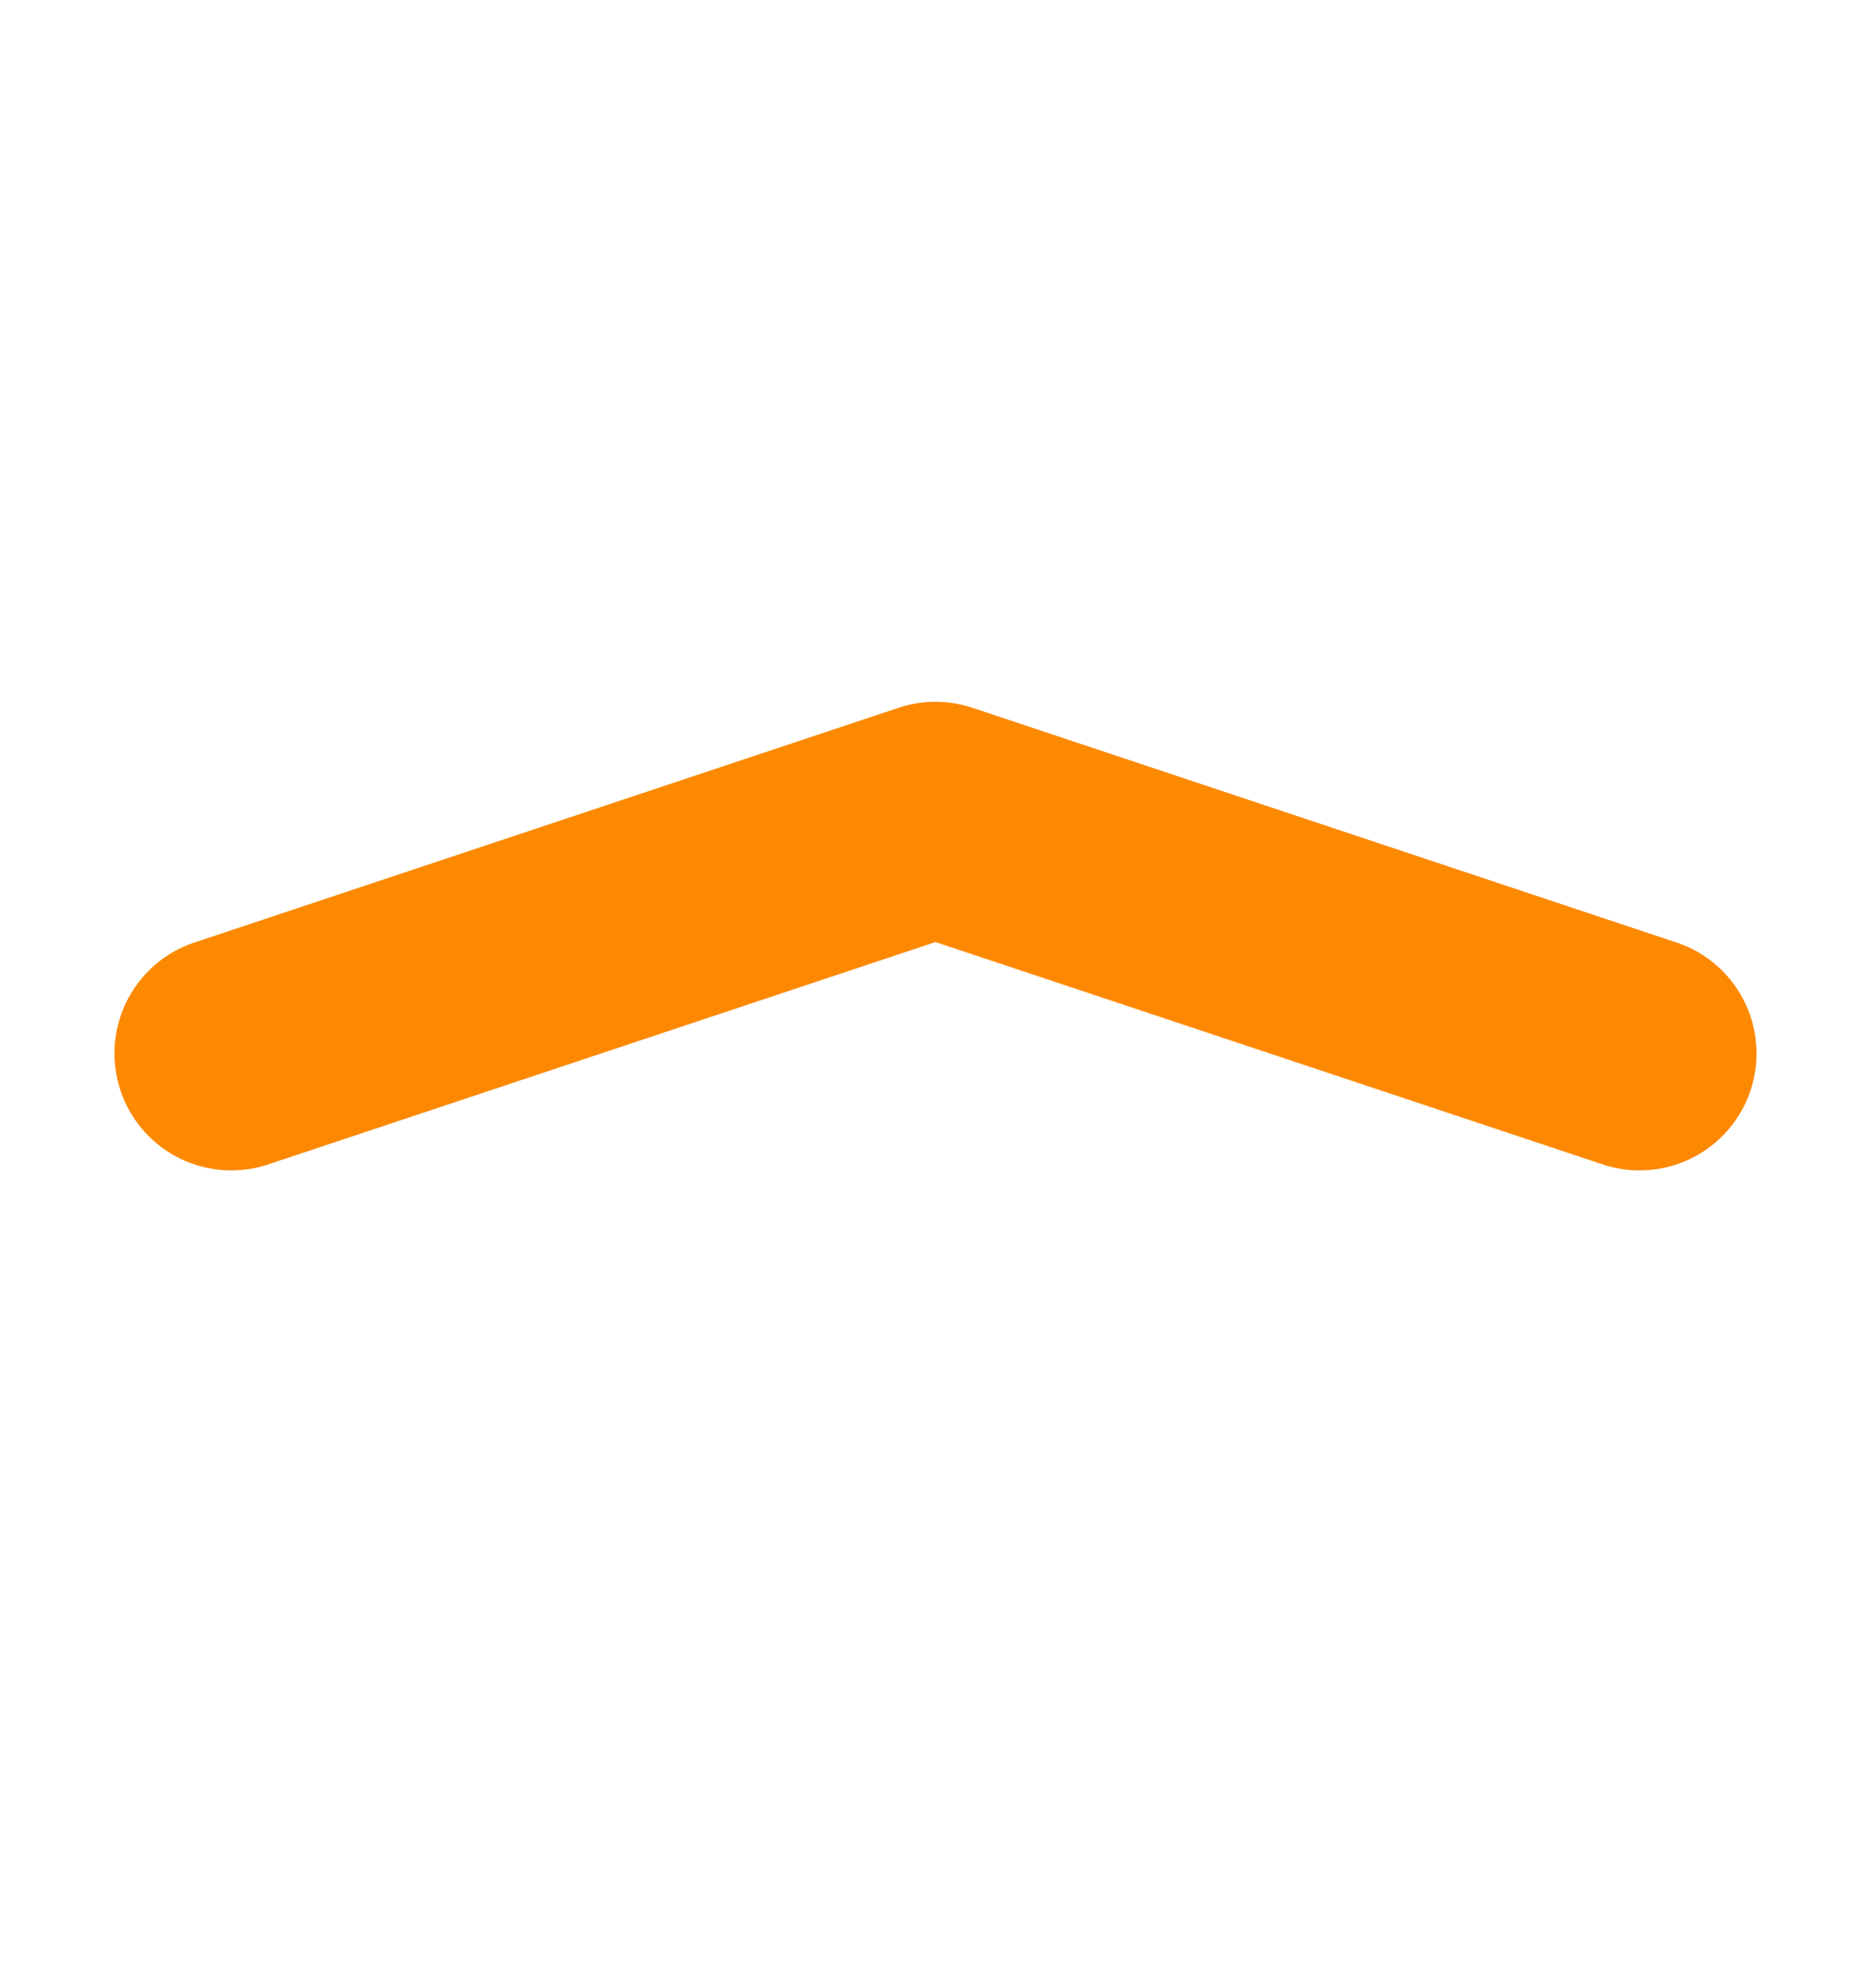 <svg width="16" height="17" fill="none" xmlns="http://www.w3.org/2000/svg"><path fill-rule="evenodd" clip-rule="evenodd" d="M7.684 6.052a1 1 0 0 1 .632 0l6 2a1 1 0 1 1-.632 1.897L8 8.055 2.316 9.949a1 1 0 1 1-.632-1.897l6-2Z" fill="#FD8900"/></svg>